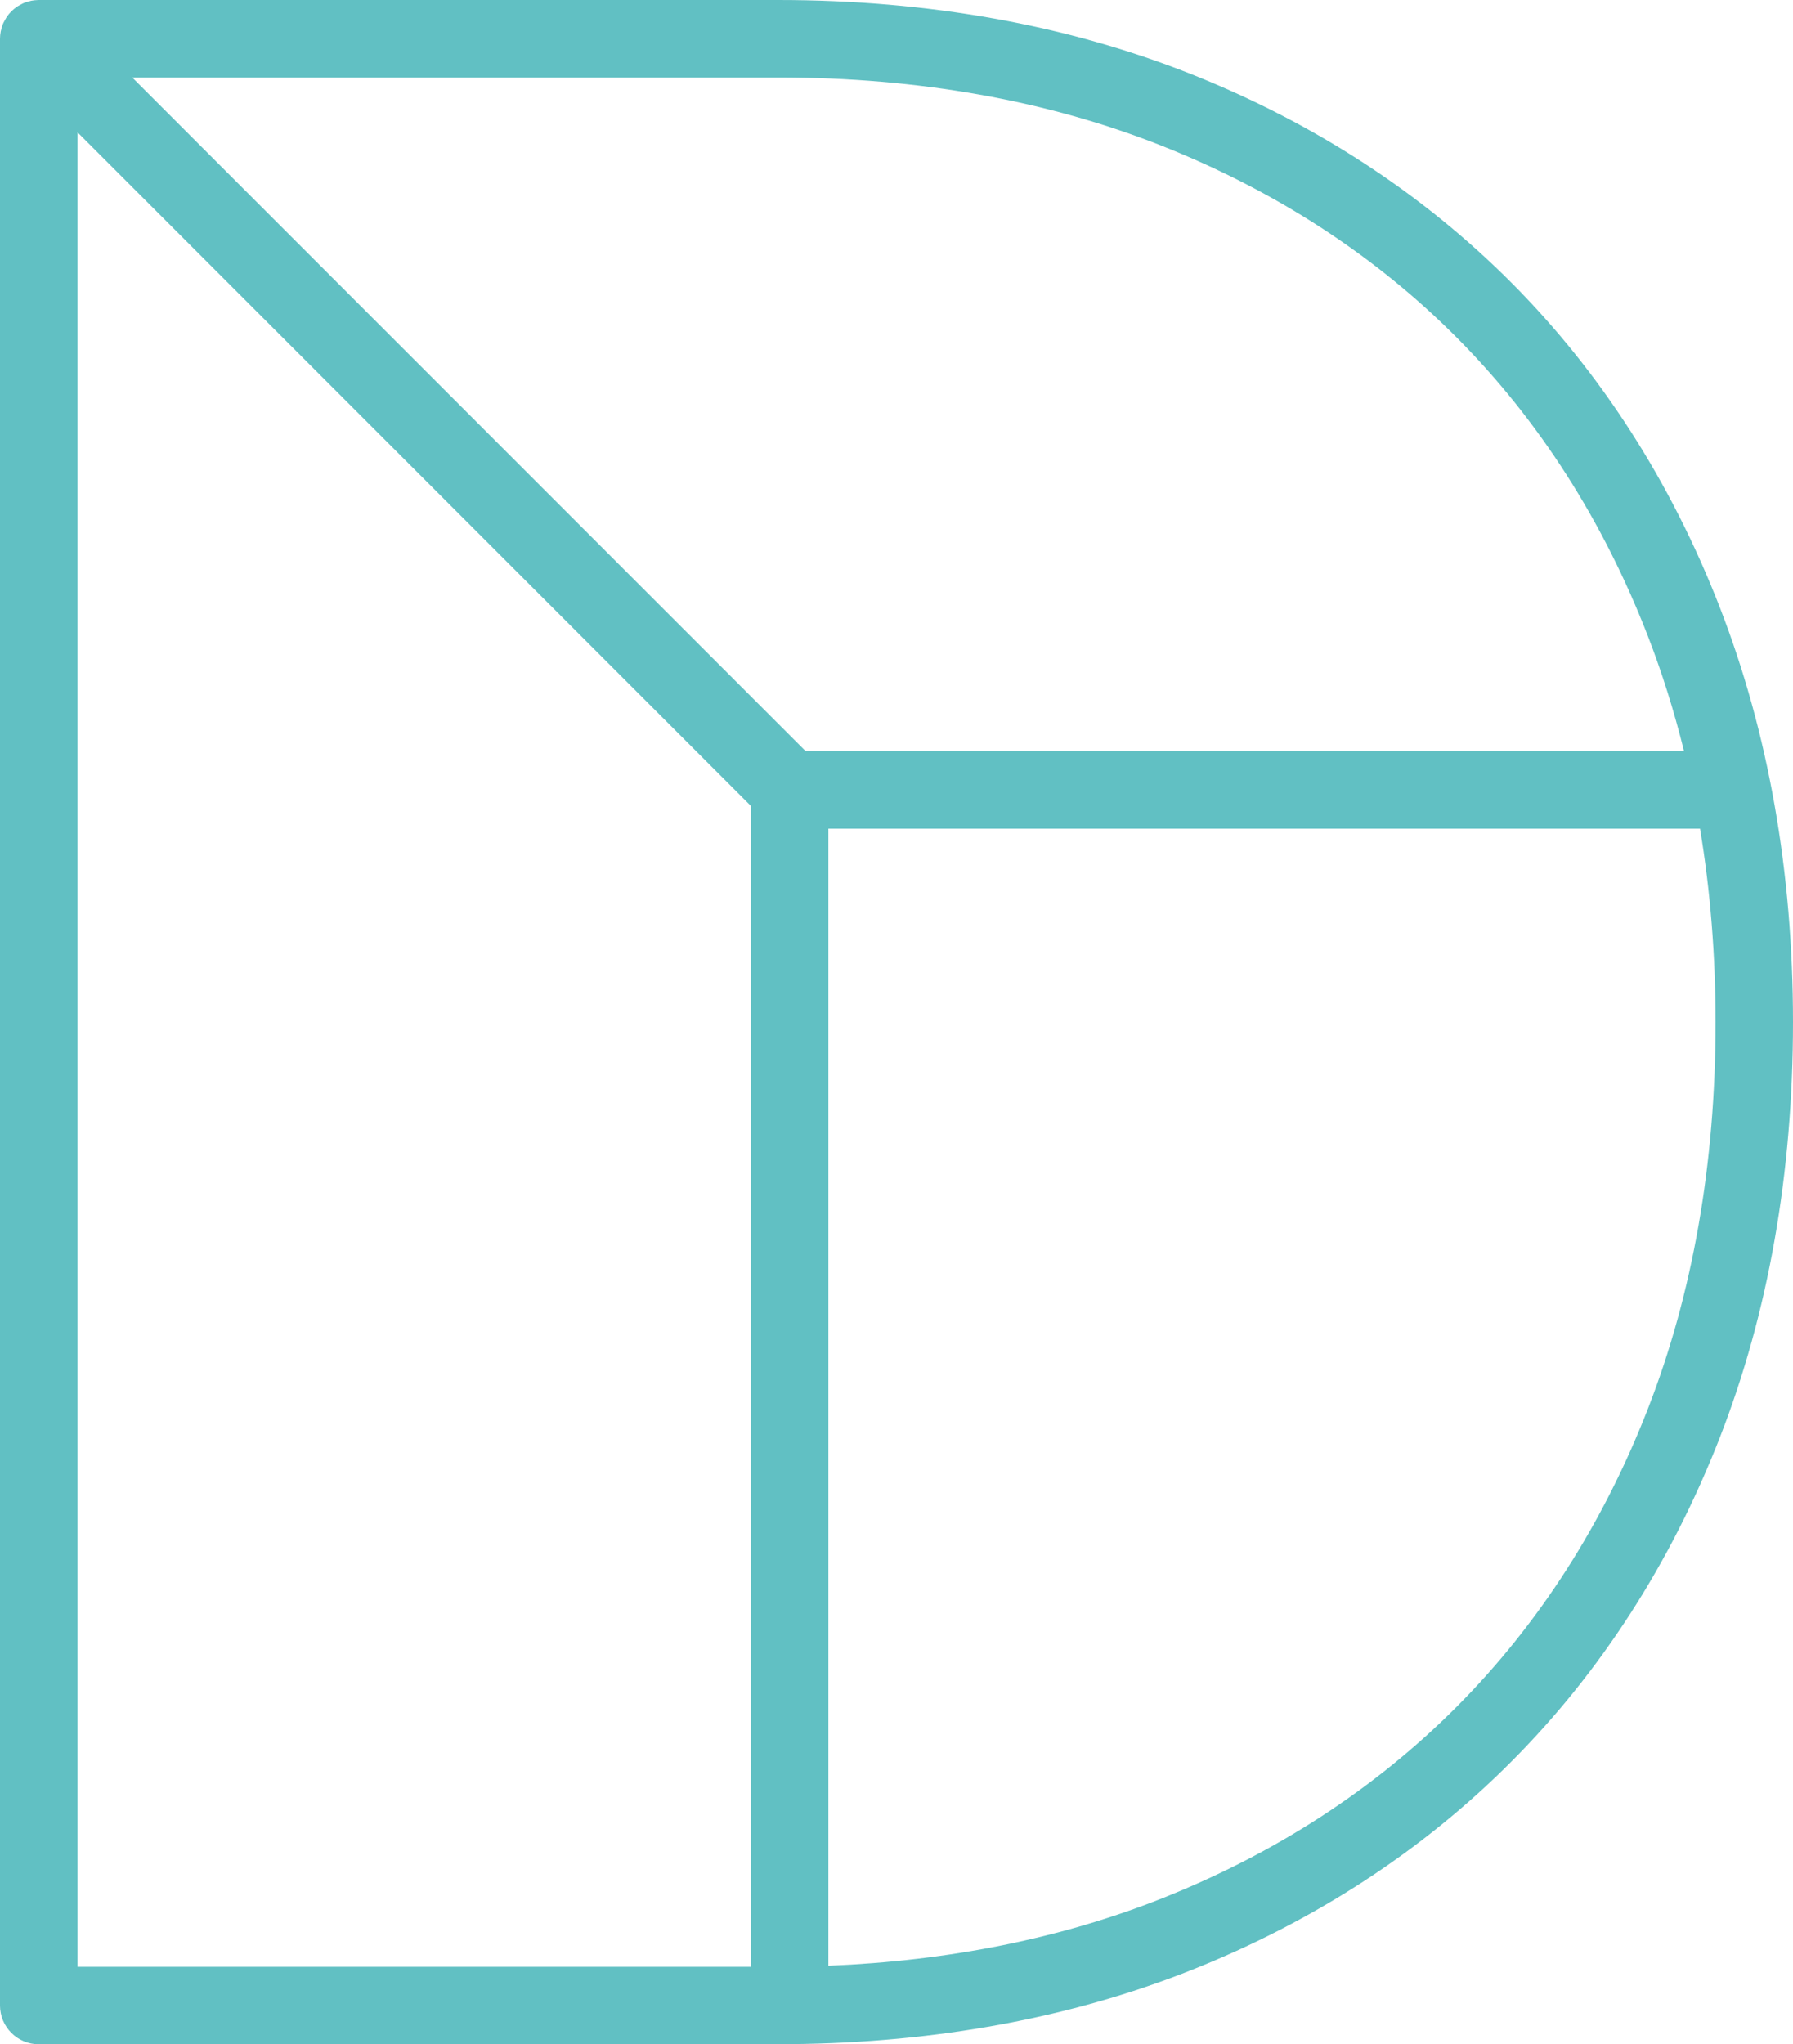 <?xml version="1.0" encoding="UTF-8"?>
<svg width="254.698px" height="290.291px" viewBox="0 0 254.698 290.291" version="1.1" xmlns="http://www.w3.org/2000/svg" xmlns:xlink="http://www.w3.org/1999/xlink">
    <title>Fill 17</title>
    <g id="Page-1" stroke="none" stroke-width="1" fill="none" fill-rule="evenodd">
        <g id="Logo_Dedecube" transform="translate(-833.164, -297.752)" fill="#61C0C3">
            <path d="M1076.862,442.898 C1076.862,462.986 1073.619,481.486 1067.221,497.883 C1060.848,514.213 1051.74,528.402 1040.147,540.057 C1028.547,551.717 1014.453,560.889 998.257,567.316 C983.997,572.977 968.049,576.197 950.838,576.891 L950.838,415.427 L1074.655,415.427 C1076.12,424.208 1076.862,433.445 1076.862,442.898 L1076.862,442.898 Z M939.838,412.205 L939.838,577.043 L844.164,577.043 L844.164,316.53 L939.838,412.205 Z M943.689,308.752 C963.633,308.752 981.992,312.025 998.257,318.479 C1014.458,324.911 1028.552,334.082 1040.147,345.738 C1051.737,357.39 1060.845,371.609 1067.219,388.002 C1069.241,393.205 1070.976,398.726 1072.383,404.427 L947.615,404.427 L851.941,308.752 L943.689,308.752 Z M1077.471,384.016 C1070.546,366.203 1060.612,350.714 1047.946,337.981 C1035.279,325.247 1019.926,315.246 1002.315,308.254 C984.753,301.286 965.028,297.752 943.689,297.752 L838.664,297.752 L838.542,297.758 C838.215,297.765 837.894,297.8 837.588,297.86 C837.457,297.887 837.331,297.926 837.205,297.967 L837.008,298.026 C836.856,298.068 836.706,298.112 836.562,298.172 C836.411,298.234 836.268,298.313 836.128,298.392 L835.946,298.49 C835.832,298.547 835.718,298.607 835.612,298.679 C835.006,299.084 834.494,299.596 834.092,300.197 C834.02,300.305 833.961,300.417 833.903,300.531 L833.801,300.719 C833.723,300.858 833.647,300.997 833.582,301.154 C833.52,301.303 833.476,301.457 833.433,301.612 L833.377,301.8 C833.336,301.923 833.298,302.047 833.272,302.177 C833.2,302.539 833.164,302.9 833.164,303.252 L833.164,582.543 C833.164,585.575 835.632,588.043 838.664,588.043 L943.689,588.043 C943.994,588.043 944.298,588.039 944.6,588.034 L945.338,588.043 C945.422,588.043 945.504,588.034 945.537,588.023 C966.19,587.825 985.294,584.297 1002.315,577.541 C1019.924,570.552 1035.276,560.551 1047.946,547.814 C1060.611,535.081 1070.545,519.627 1077.469,501.882 C1084.366,484.205 1087.862,464.359 1087.862,442.898 C1087.862,421.569 1084.366,401.758 1077.471,384.016 L1077.471,384.016 Z" id="Fill-17"></path>
        </g>
    </g>
</svg>